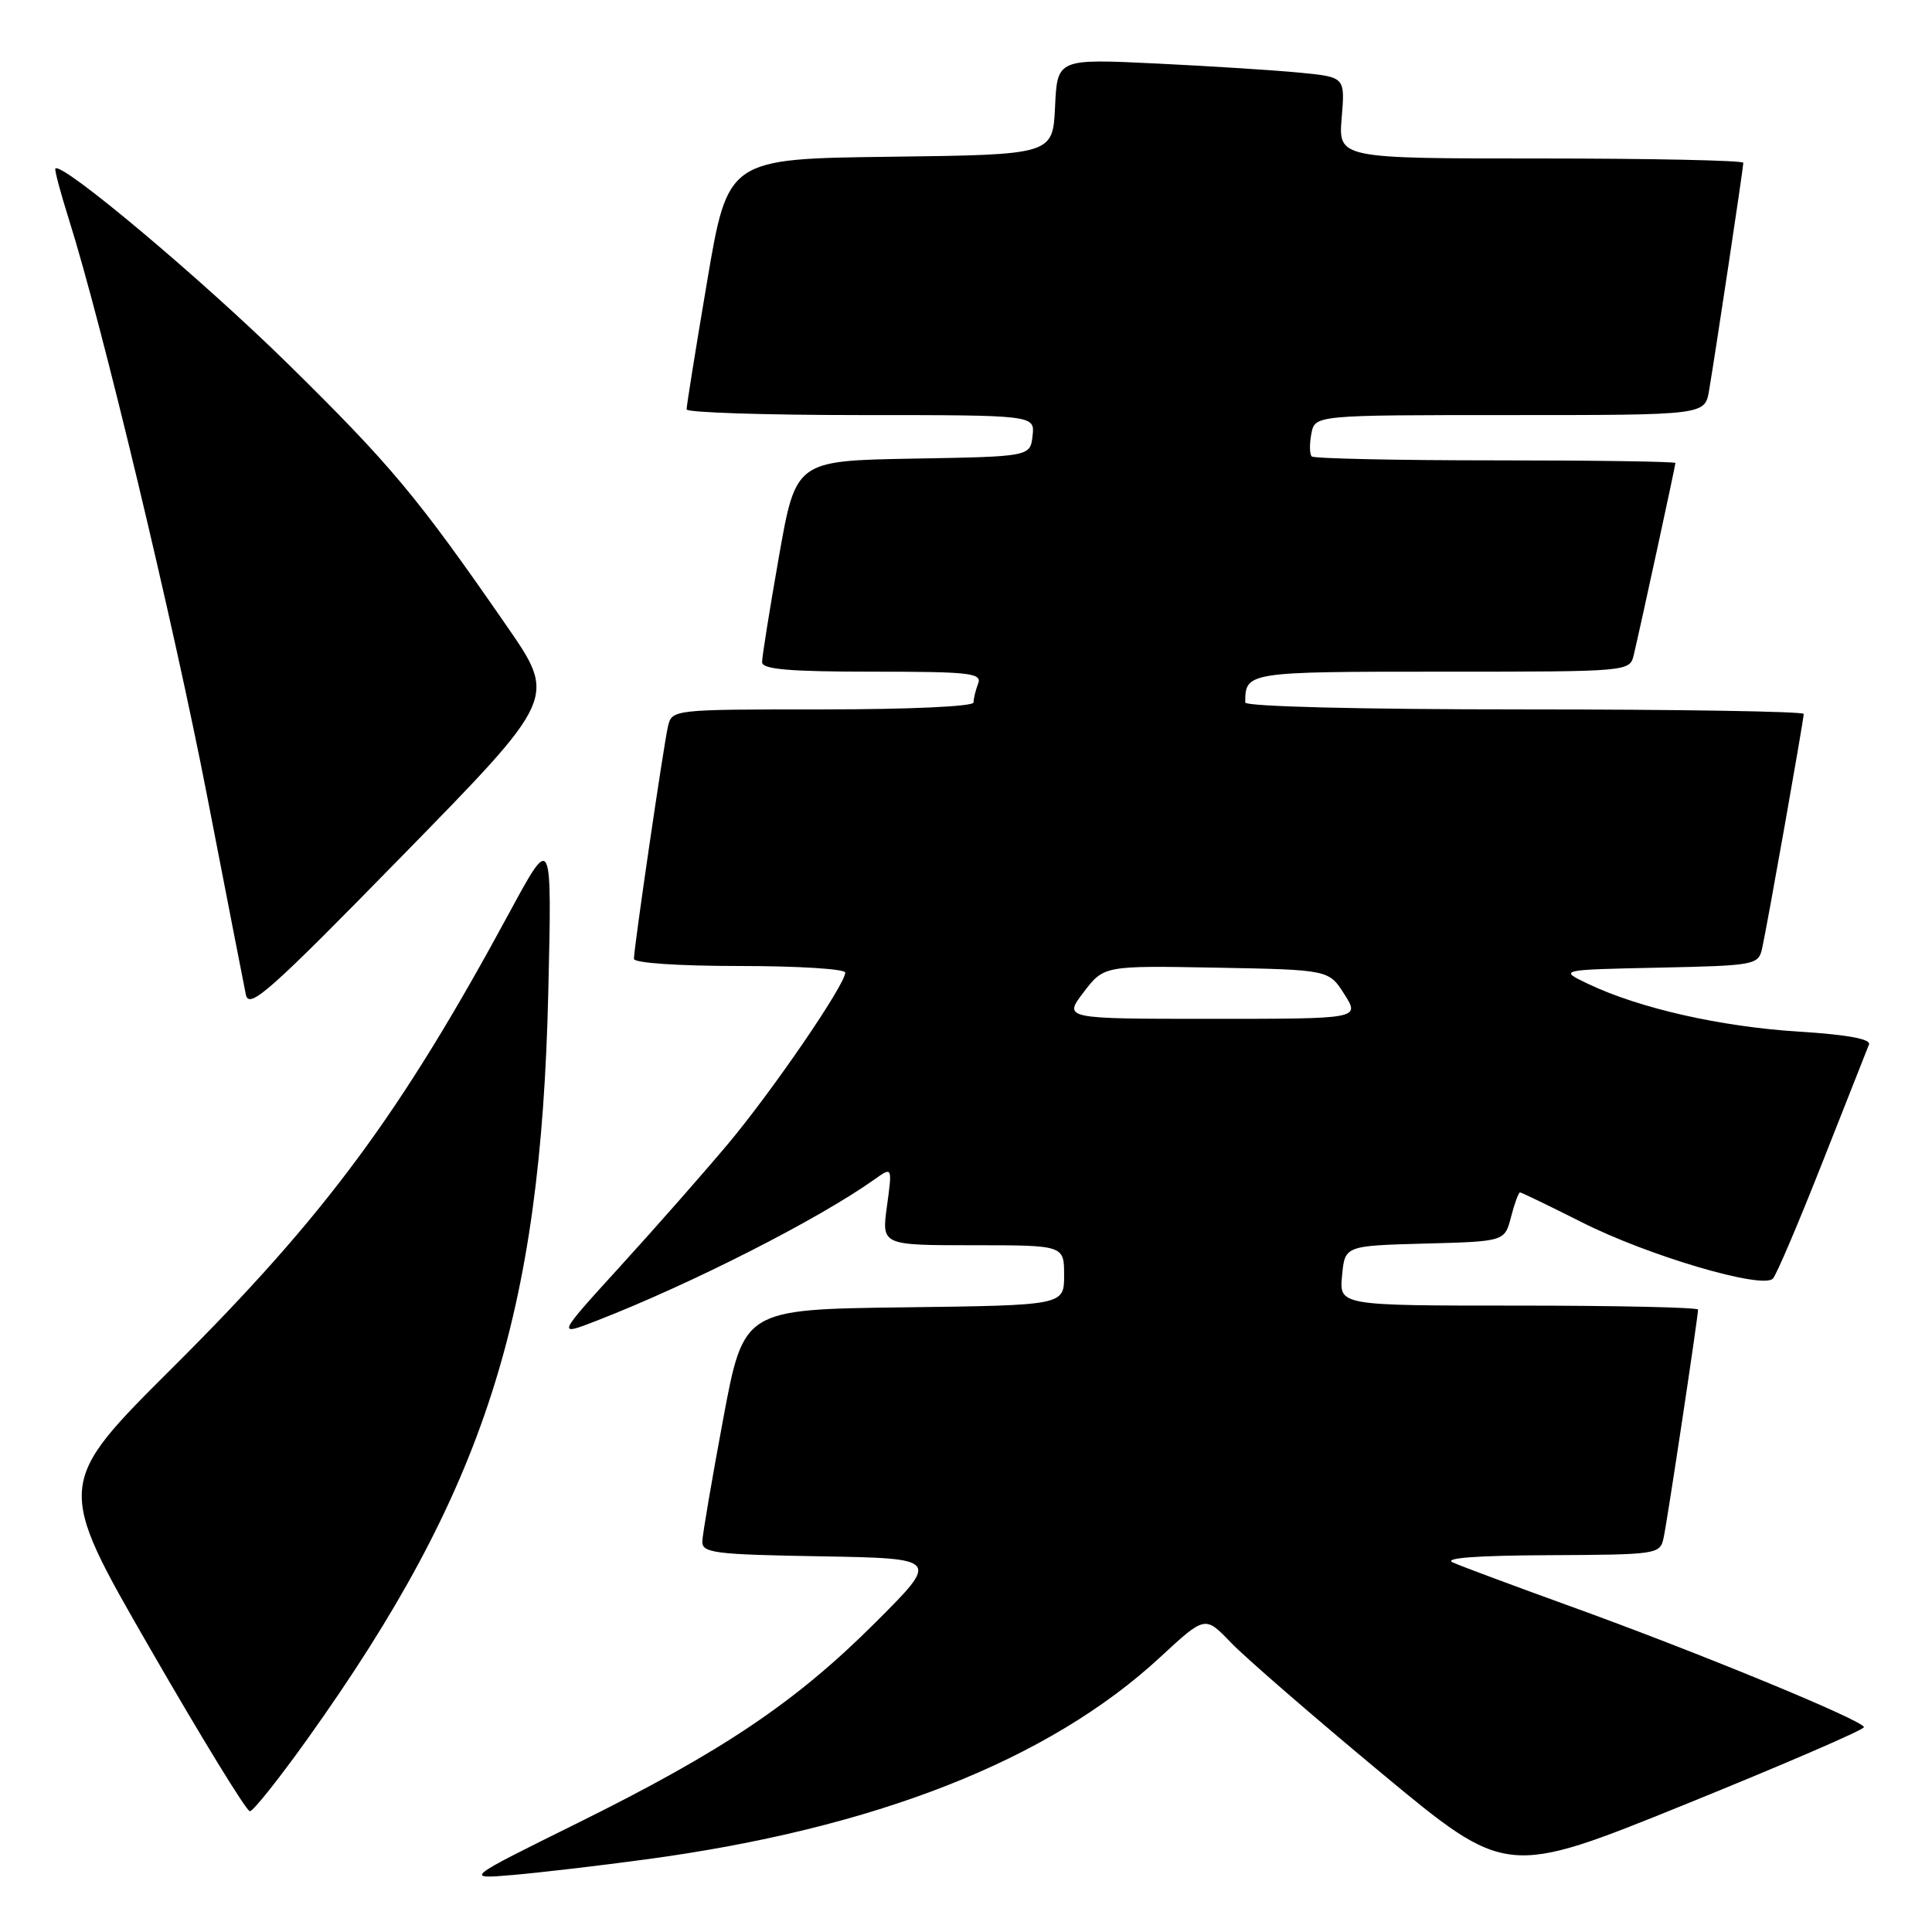 <?xml version="1.0" encoding="UTF-8" standalone="no"?>
<!DOCTYPE svg PUBLIC "-//W3C//DTD SVG 1.1//EN" "http://www.w3.org/Graphics/SVG/1.1/DTD/svg11.dtd" >
<svg xmlns="http://www.w3.org/2000/svg" xmlns:xlink="http://www.w3.org/1999/xlink" version="1.1" viewBox="0 0 256 256">
 <g >
 <path fill="currentColor"
d=" M 85.50 246.39 C 115.93 242.31 138.98 233.25 153.76 219.56 C 159.68 214.08 159.68 214.08 163.09 217.64 C 164.97 219.60 173.95 227.39 183.05 234.95 C 199.60 248.69 199.60 248.69 223.28 239.10 C 236.31 233.82 246.98 229.21 246.98 228.86 C 247.00 228.01 224.93 218.92 208.00 212.81 C 200.57 210.12 193.60 207.53 192.50 207.03 C 191.20 206.45 195.66 206.11 205.23 206.07 C 219.67 206.00 219.97 205.96 220.44 203.75 C 220.94 201.45 225.00 174.50 225.00 173.53 C 225.00 173.24 214.30 173.00 201.22 173.00 C 177.45 173.00 177.45 173.00 177.83 169.03 C 178.20 165.07 178.20 165.07 188.79 164.78 C 199.38 164.50 199.38 164.50 200.22 161.25 C 200.68 159.46 201.22 158.00 201.41 158.00 C 201.60 158.00 205.30 159.79 209.63 161.97 C 218.42 166.41 233.56 170.87 234.92 169.42 C 235.40 168.91 238.35 161.97 241.49 154.00 C 244.63 146.03 247.40 139.01 247.65 138.40 C 247.94 137.68 244.80 137.10 238.30 136.69 C 228.03 136.05 217.25 133.61 210.50 130.40 C 206.50 128.50 206.50 128.50 219.74 128.22 C 232.49 127.95 232.99 127.86 233.48 125.72 C 234.13 122.85 239.00 95.39 239.00 94.60 C 239.00 94.27 222.35 94.00 202.00 94.00 C 180.20 94.00 165.00 93.62 165.00 93.08 C 165.00 89.03 165.21 89.00 191.09 89.00 C 215.96 89.00 215.96 89.00 216.49 86.75 C 217.45 82.69 222.00 61.71 222.00 61.35 C 222.00 61.16 211.27 61.00 198.17 61.00 C 185.06 61.00 174.10 60.76 173.81 60.48 C 173.52 60.19 173.50 58.84 173.76 57.48 C 174.23 55.00 174.23 55.00 200.07 55.00 C 225.91 55.00 225.91 55.00 226.46 51.75 C 227.30 46.82 231.00 22.21 231.00 21.57 C 231.00 21.26 218.93 21.00 204.17 21.00 C 177.34 21.00 177.34 21.00 177.78 15.61 C 178.23 10.22 178.23 10.22 172.36 9.64 C 169.14 9.32 160.56 8.77 153.30 8.42 C 140.10 7.78 140.10 7.78 139.80 14.14 C 139.50 20.50 139.50 20.50 117.97 20.77 C 96.45 21.04 96.45 21.04 93.70 37.27 C 92.19 46.20 90.96 53.84 90.98 54.25 C 90.99 54.66 101.38 55.00 114.07 55.00 C 137.13 55.00 137.13 55.00 136.82 57.75 C 136.50 60.50 136.50 60.50 120.97 60.77 C 105.45 61.05 105.45 61.05 103.21 73.77 C 101.98 80.77 100.97 87.06 100.98 87.75 C 101.00 88.69 104.60 89.00 115.61 89.00 C 128.52 89.00 130.14 89.18 129.61 90.58 C 129.27 91.45 129.00 92.58 129.00 93.08 C 129.00 93.61 120.49 94.00 109.02 94.00 C 89.12 94.00 89.04 94.01 88.51 96.25 C 87.93 98.75 84.00 125.56 84.00 127.05 C 84.00 127.60 89.87 128.00 98.00 128.00 C 105.70 128.00 112.00 128.39 112.00 128.87 C 112.00 130.46 102.35 144.56 96.45 151.59 C 93.26 155.39 86.85 162.68 82.19 167.79 C 73.74 177.07 73.74 177.07 79.12 174.98 C 91.71 170.07 108.44 161.56 115.87 156.28 C 118.24 154.59 118.24 154.59 117.53 159.80 C 116.81 165.00 116.81 165.00 128.91 165.00 C 141.00 165.00 141.00 165.00 141.00 168.98 C 141.00 172.96 141.00 172.96 119.77 173.23 C 98.54 173.50 98.54 173.50 95.83 188.00 C 94.34 195.97 93.10 203.28 93.06 204.22 C 93.01 205.78 94.58 205.98 108.75 206.22 C 124.50 206.50 124.50 206.50 115.99 215.00 C 105.44 225.54 95.78 232.04 76.50 241.58 C 61.50 249.00 61.50 249.00 68.00 248.44 C 71.58 248.13 79.45 247.21 85.50 246.39 Z  M 40.86 230.25 C 64.19 197.54 71.66 174.33 72.65 131.50 C 73.14 110.50 73.14 110.50 67.52 120.88 C 53.10 147.56 43.13 161.03 23.00 181.09 C 7.35 196.67 7.35 196.67 19.83 218.34 C 26.69 230.25 32.66 240.00 33.11 240.00 C 33.55 240.00 37.04 235.61 40.86 230.25 Z  M 67.18 83.00 C 55.31 65.83 51.82 61.65 38.09 48.15 C 26.63 36.90 8.22 21.44 7.34 22.33 C 7.20 22.47 8.00 25.49 9.12 29.04 C 13.48 42.82 23.01 82.61 27.45 105.50 C 30.01 118.70 32.32 130.53 32.58 131.80 C 33.00 133.80 35.69 131.41 53.40 113.30 C 73.75 92.50 73.75 92.50 67.18 83.00 Z  M 143.59 131.47 C 146.28 127.95 146.28 127.95 161.18 128.22 C 176.08 128.50 176.08 128.50 178.14 131.75 C 180.20 135.00 180.20 135.00 160.55 135.00 C 140.90 135.00 140.90 135.00 143.59 131.47 Z "/>
</g>
</svg>